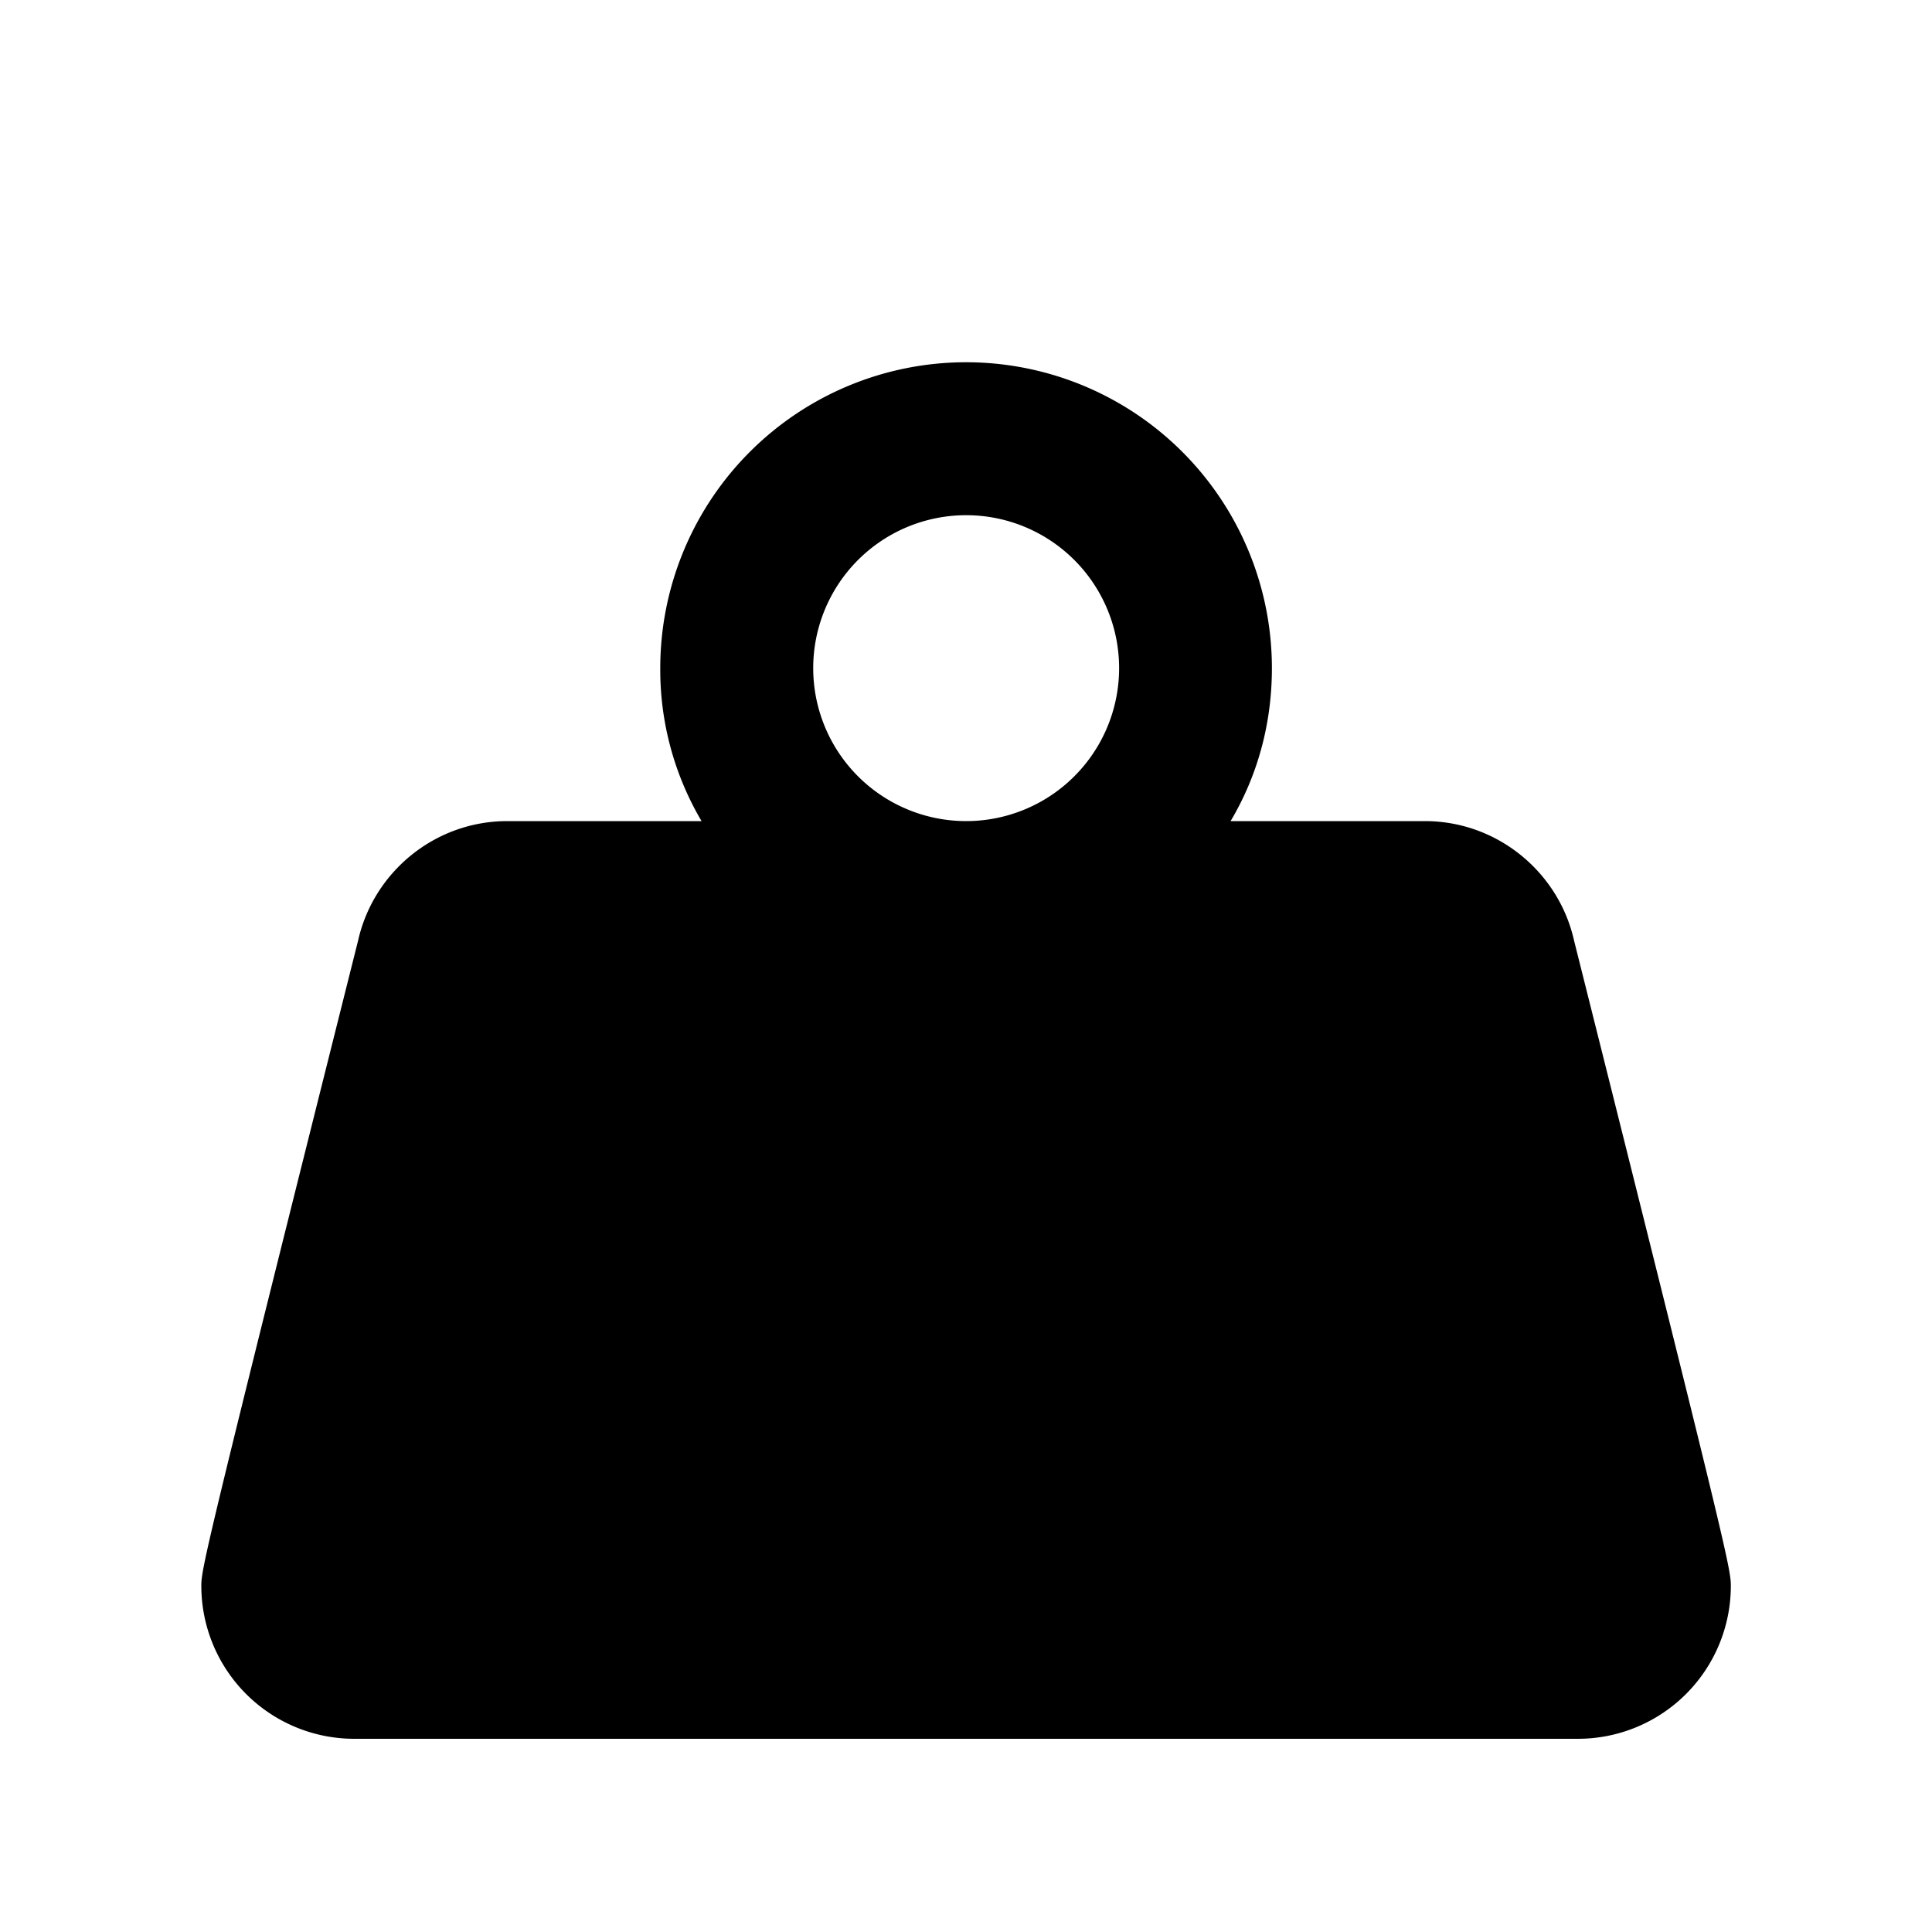 <?xml version="1.0" encoding="UTF-8"?>
<svg id="svg1" version="1.1" viewBox="0 0 24 24" xml:space="preserve" xmlns="http://www.w3.org/2000/svg"><path id="path1" d="m12 4.5a3.8 3.8 0 0 1 3.8 3.8c0 0.694-0.18 1.339-0.513 1.9h2.413c0.902 0 1.663 0.636 1.853 1.482 1.909 7.609 1.948 7.809 1.948 8.018a1.9 1.9 0 0 1-1.9 1.9h-15.2a1.9 1.9 0 0 1-1.9-1.9c0-0.209 0.038-0.408 1.948-8.018 0.19-0.846 0.95-1.482 1.853-1.482h2.413a3.696 3.696 0 0 1-0.513-1.9 3.8 3.8 0 0 1 3.8-3.8m0 1.9a1.9 1.9 0 0 0-1.9 1.9 1.9 1.9 0 0 0 1.9 1.9 1.9 1.9 0 0 0 1.9-1.9 1.9 1.9 0 0 0-1.9-1.9z"/></svg>
